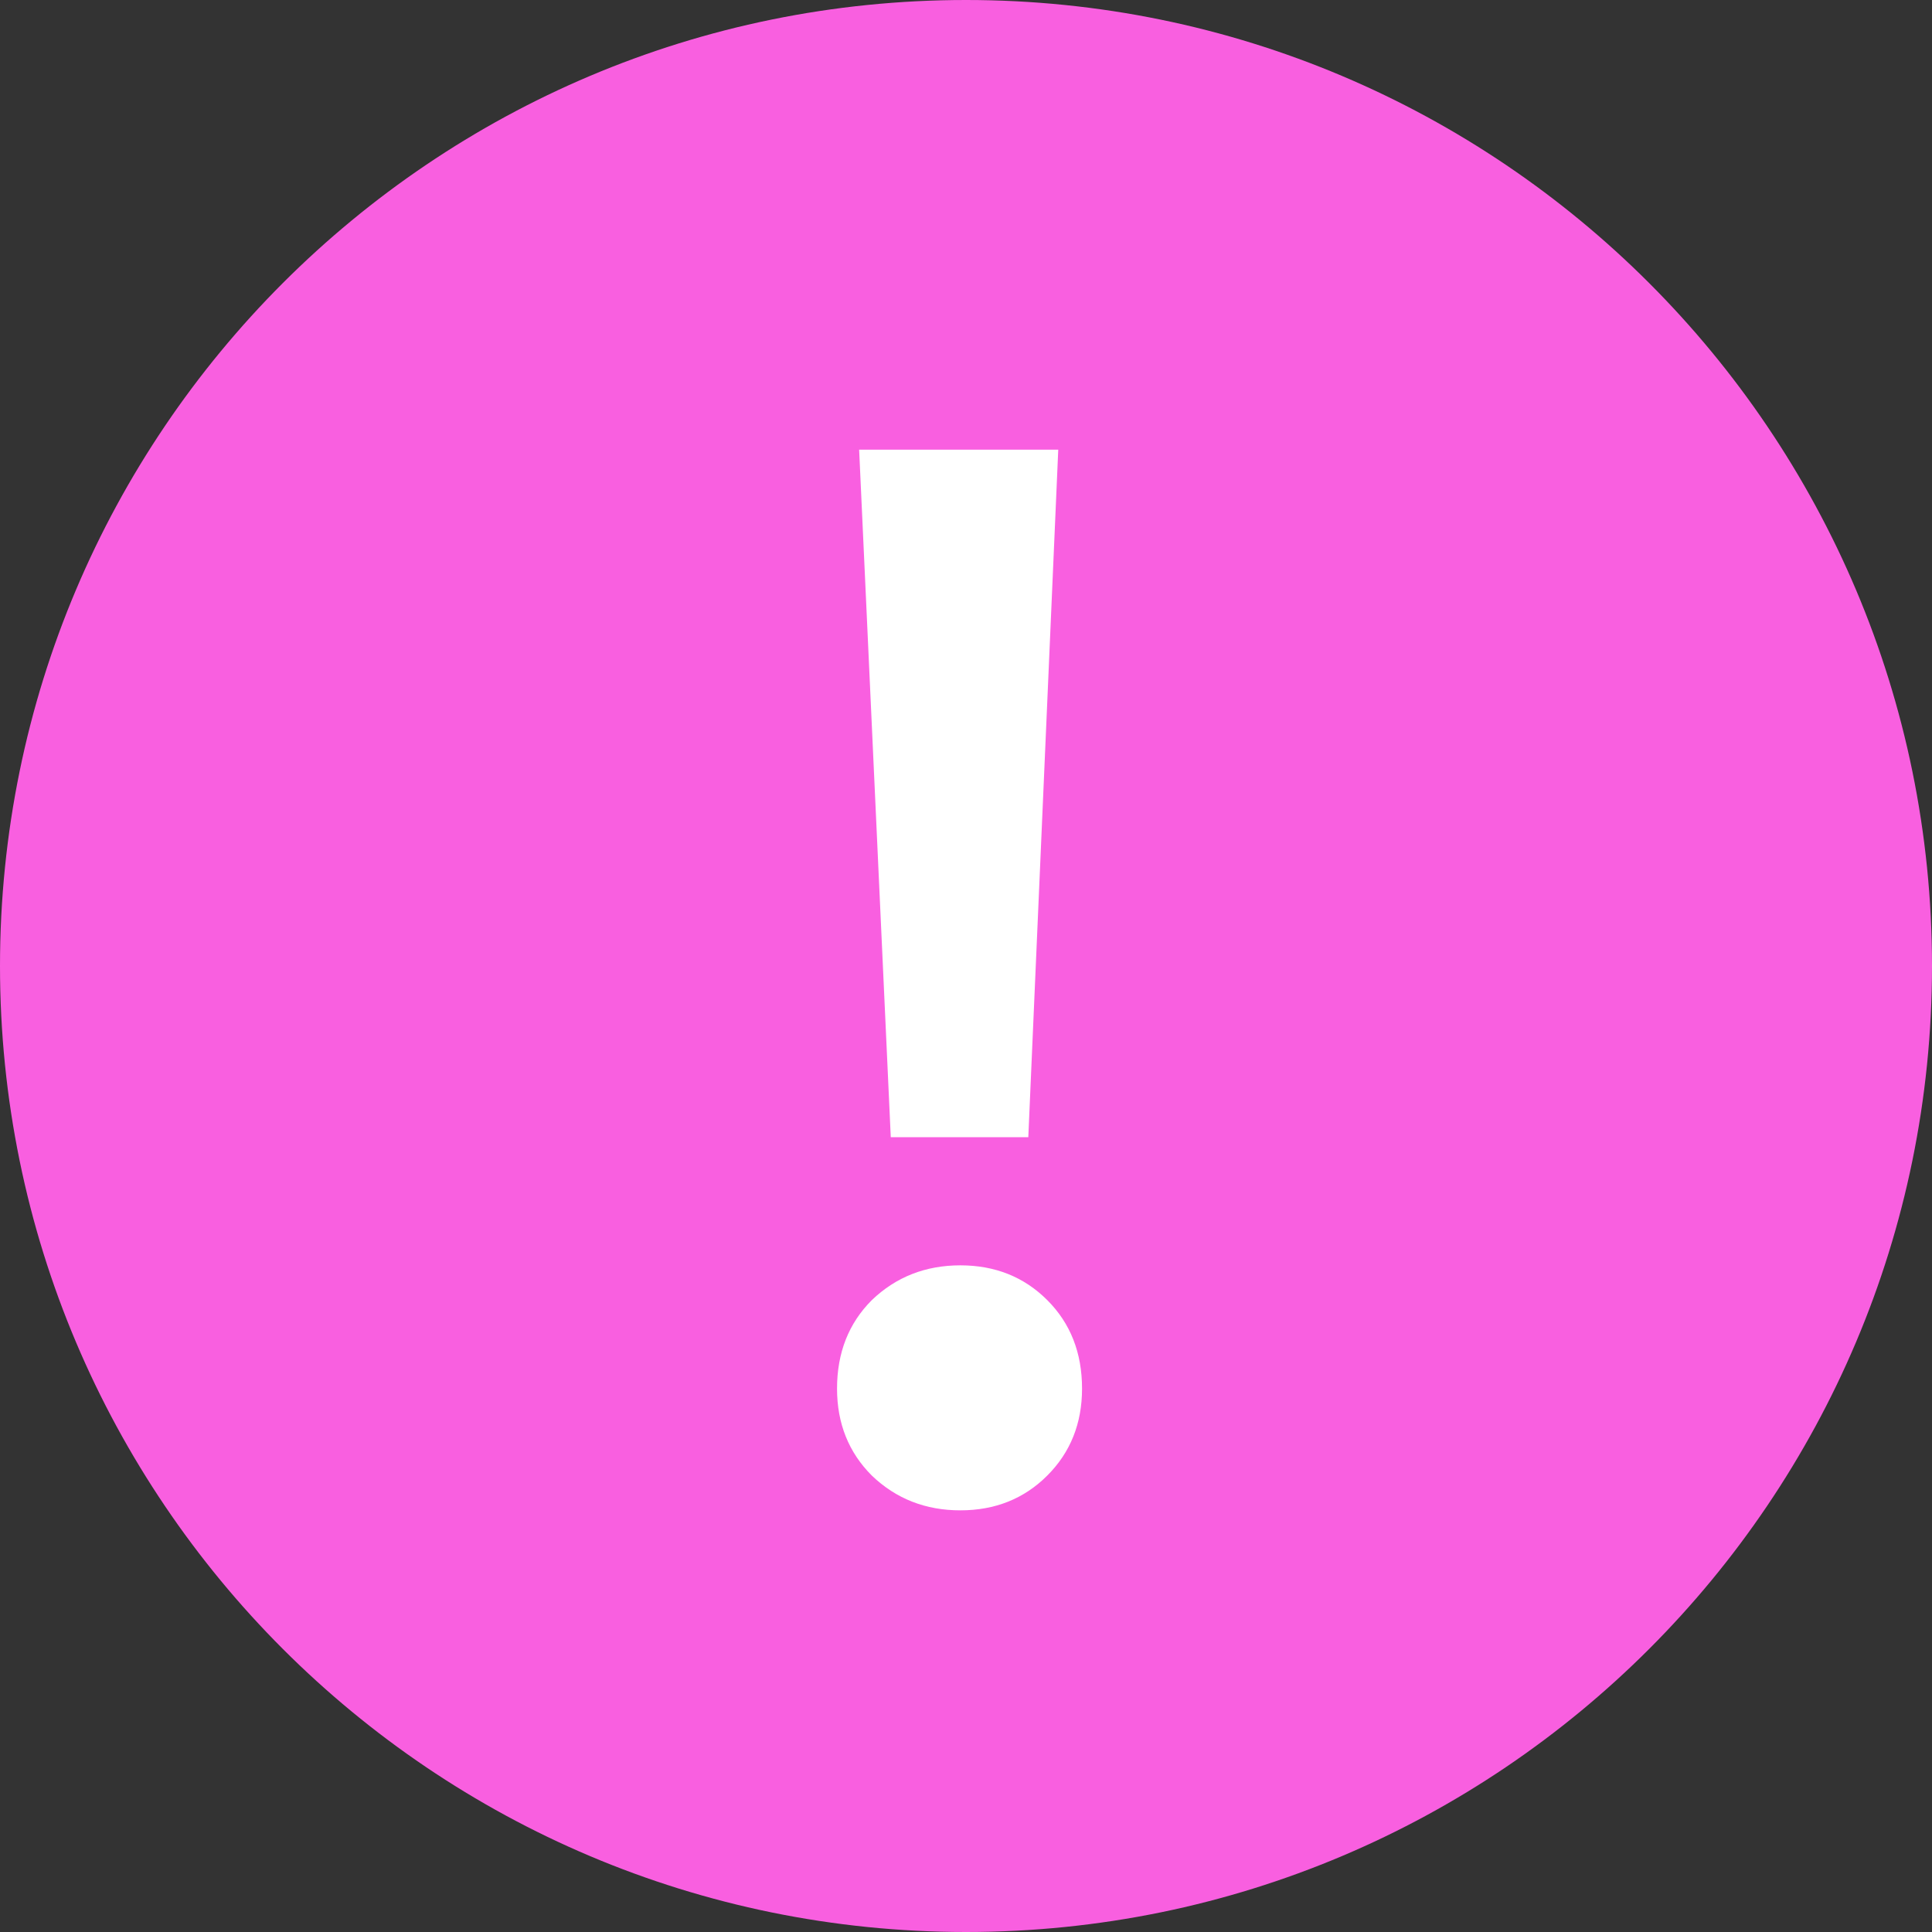 <?xml version="1.0" encoding="UTF-8"?> <svg xmlns="http://www.w3.org/2000/svg" width="16" height="16" viewBox="0 0 16 16" fill="none"><rect x="0" y="0" width="16" height="16" fill="#333333" stroke="none"/><path d="M16 8C16 12.418 12.418 16 8 16C3.582 16 0 12.418 0 8C0 3.582 3.582 0 8 0C12.418 0 16 3.582 16 8Z" fill="#F95FE0"></path><path d="M7.115 3.724H8.764L8.516 9.418H7.377L7.115 3.724ZM7.953 12.508C7.665 12.508 7.42 12.412 7.22 12.22C7.028 12.028 6.932 11.788 6.932 11.5C6.932 11.203 7.028 10.959 7.22 10.767C7.42 10.575 7.665 10.479 7.953 10.479C8.241 10.479 8.481 10.575 8.673 10.767C8.865 10.959 8.961 11.203 8.961 11.5C8.961 11.788 8.865 12.028 8.673 12.22C8.481 12.412 8.241 12.508 7.953 12.508Z" fill="white"></path></svg> 